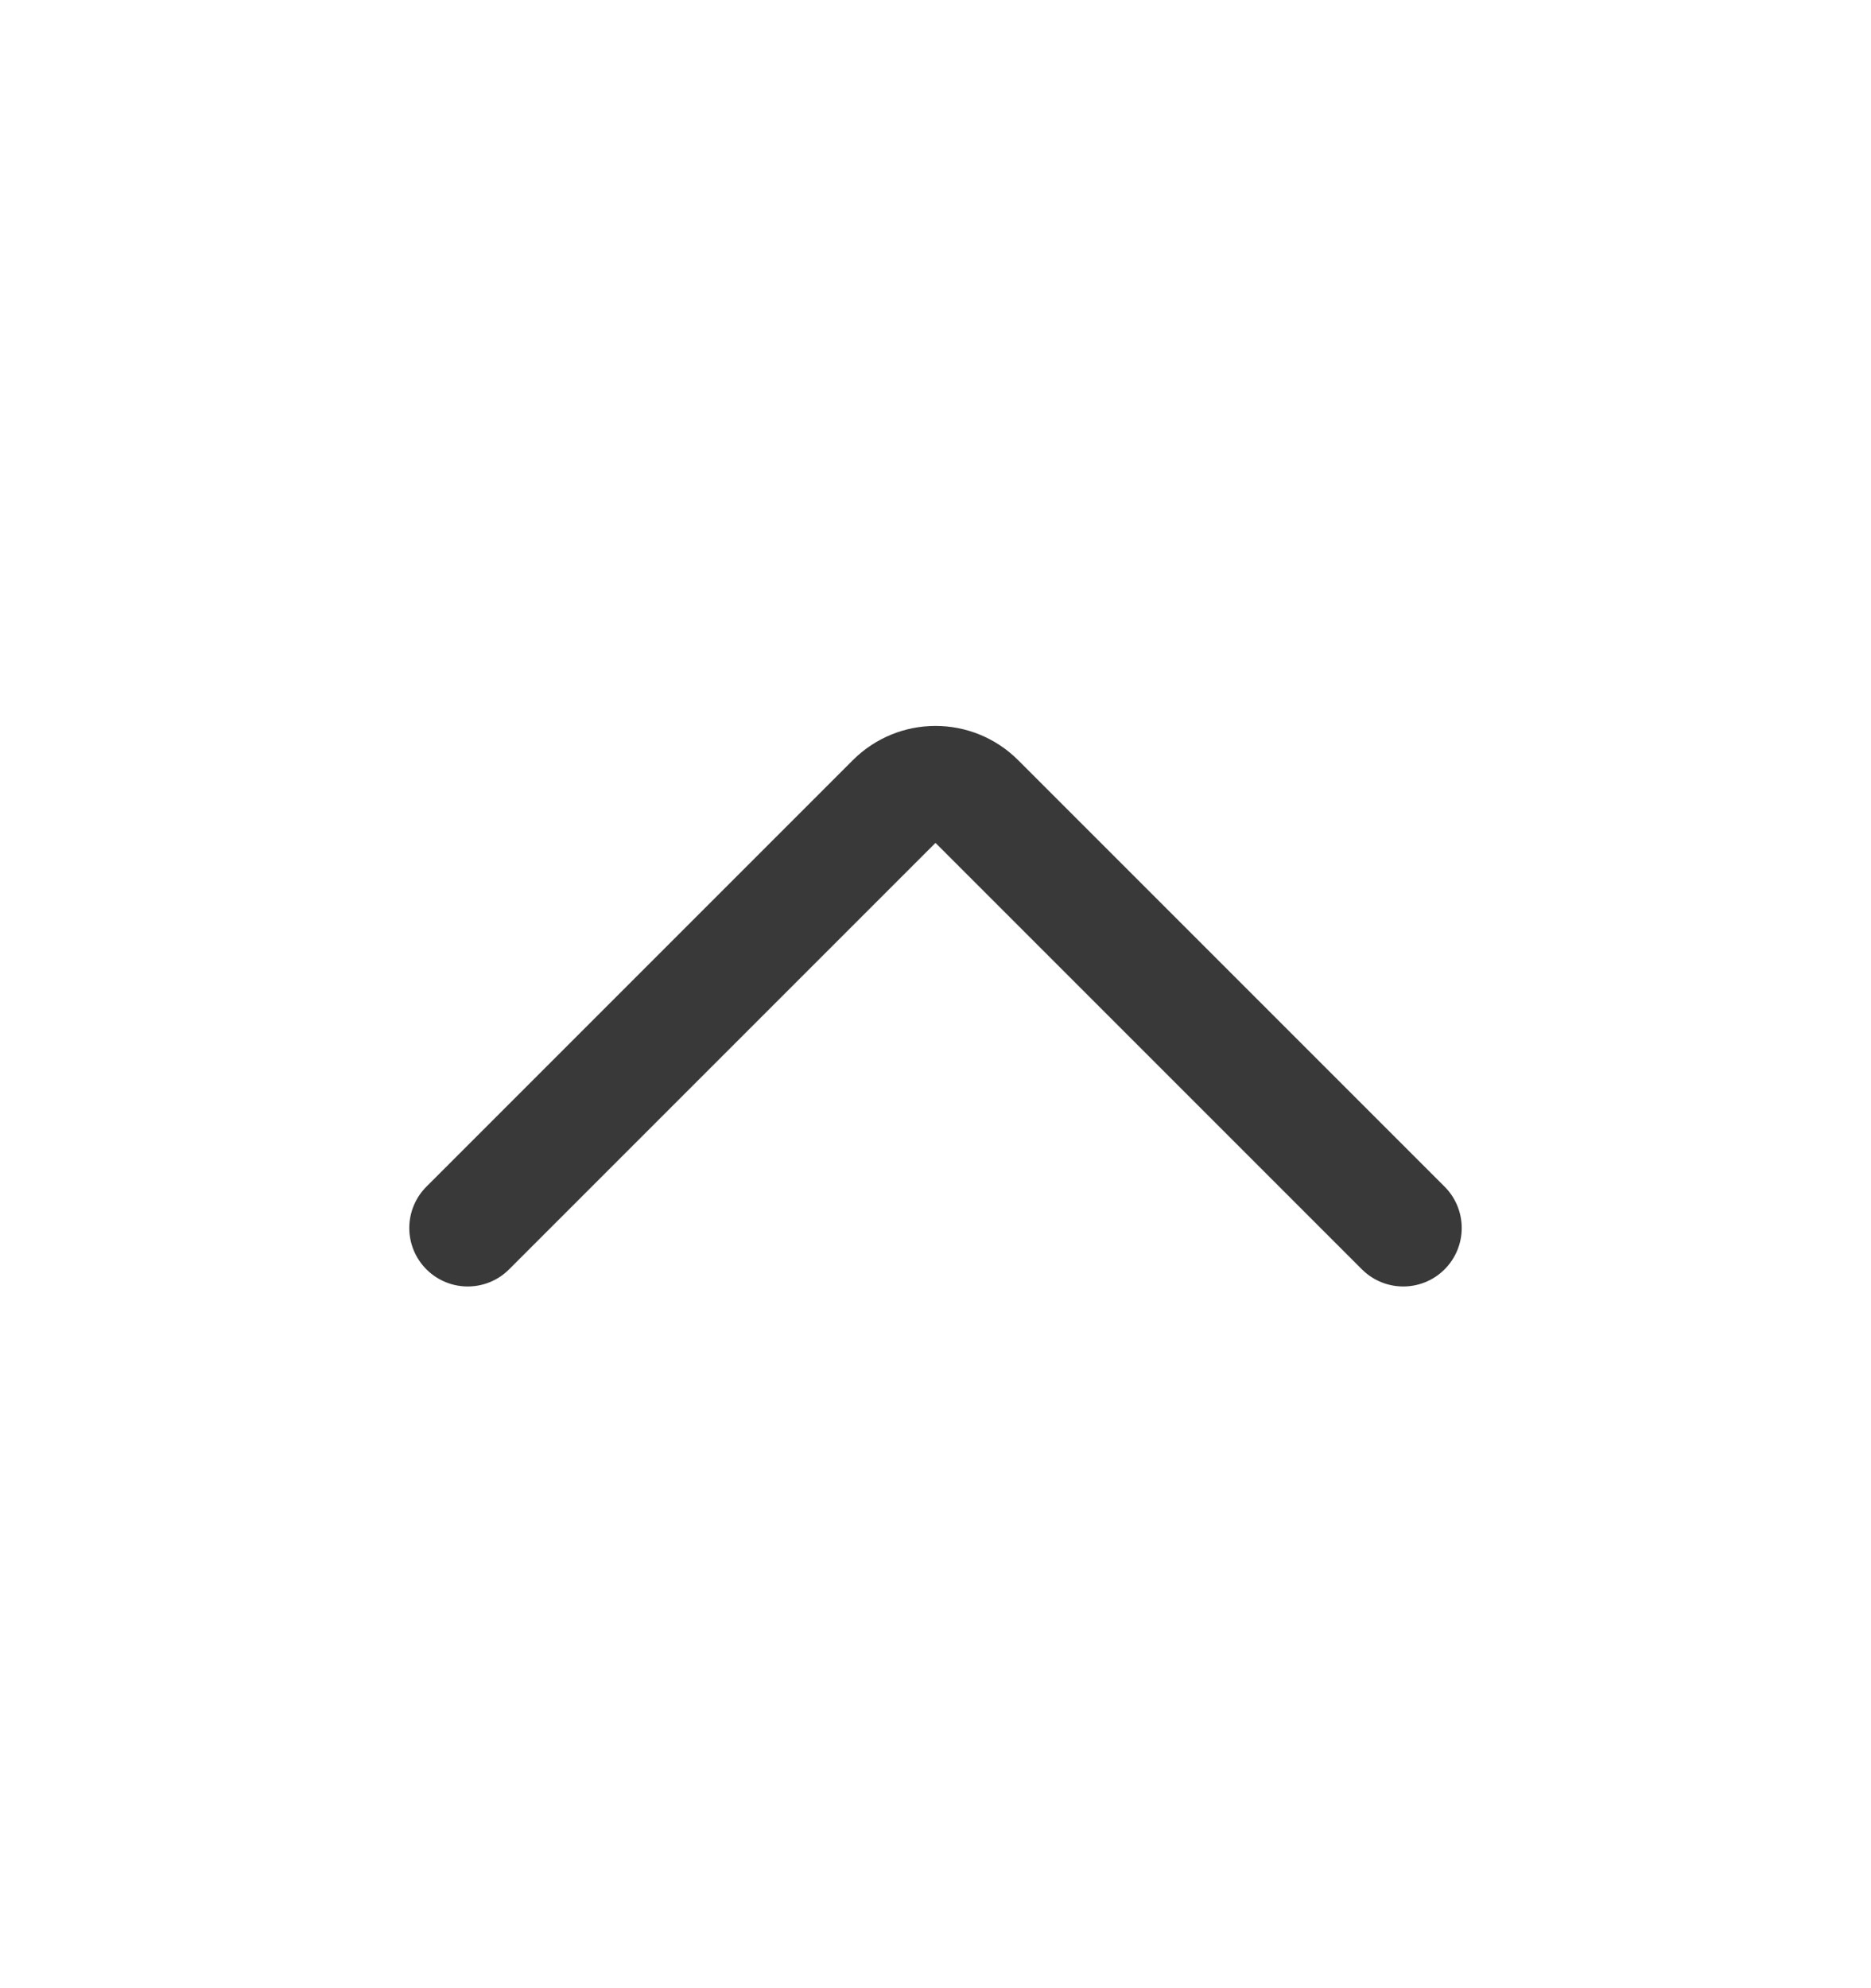 <svg width="16" height="17" viewBox="0 0 16 17" fill="none" xmlns="http://www.w3.org/2000/svg">
<path d="M4 10.5L7.646 6.854C7.842 6.658 8.158 6.658 8.354 6.854L12 10.5" stroke="#393939" stroke-linecap="round"/>
</svg>
